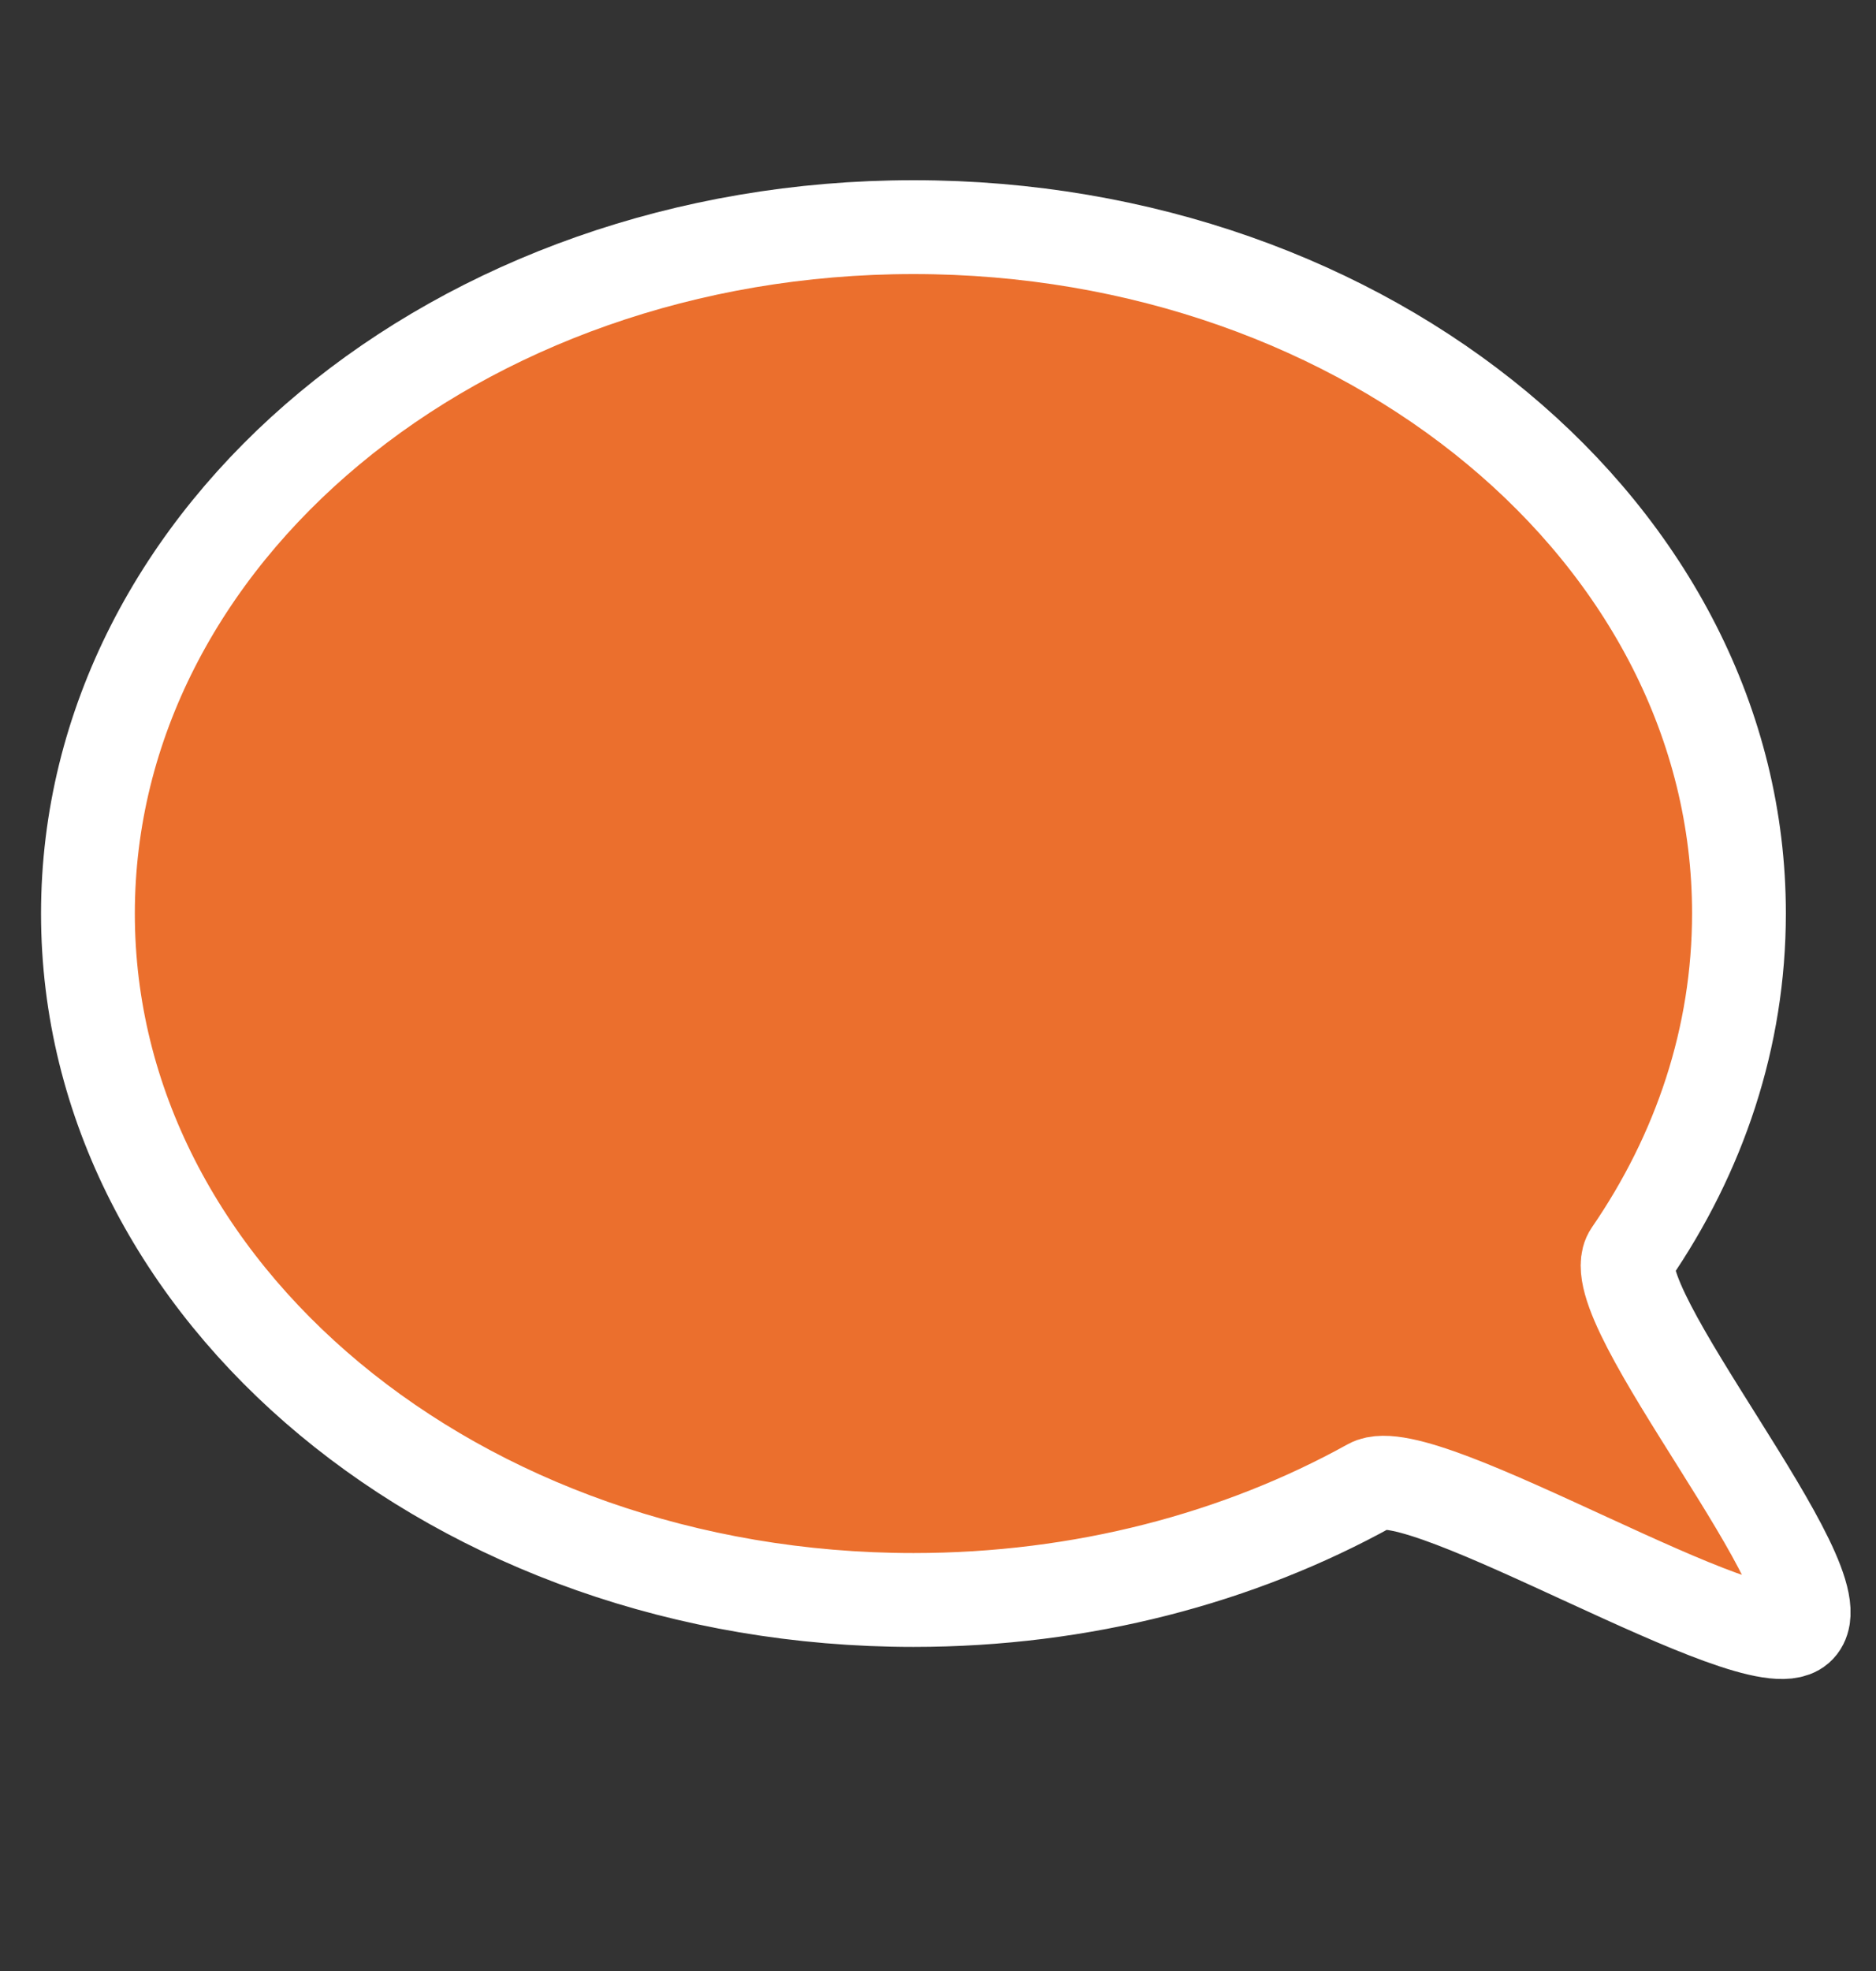 <svg width="40" height="42" viewBox="0 0 40 42" fill="none" xmlns="http://www.w3.org/2000/svg">
<rect x="0" y="0" width="40" height="42" fill="#333333" stroke="none"/>
<path d="M1.875 19.468C1.875 27.547 9.756 34.094 19.478 34.094C23.078 34.094 26.428 33.197 29.216 31.653C30.316 31.044 37.431 35.474 38.337 34.683C39.312 33.831 34.062 27.742 34.769 26.717C36.237 24.581 37.078 22.105 37.078 19.465C37.081 11.39 29.2 4.84 19.478 4.84C9.756 4.84 1.875 11.39 1.875 19.468Z" fill="#EB6F2D" stroke="white" stroke-width="2" stroke-miterlimit="10" stroke-linecap="round" stroke-linejoin="round"/>
</svg>
